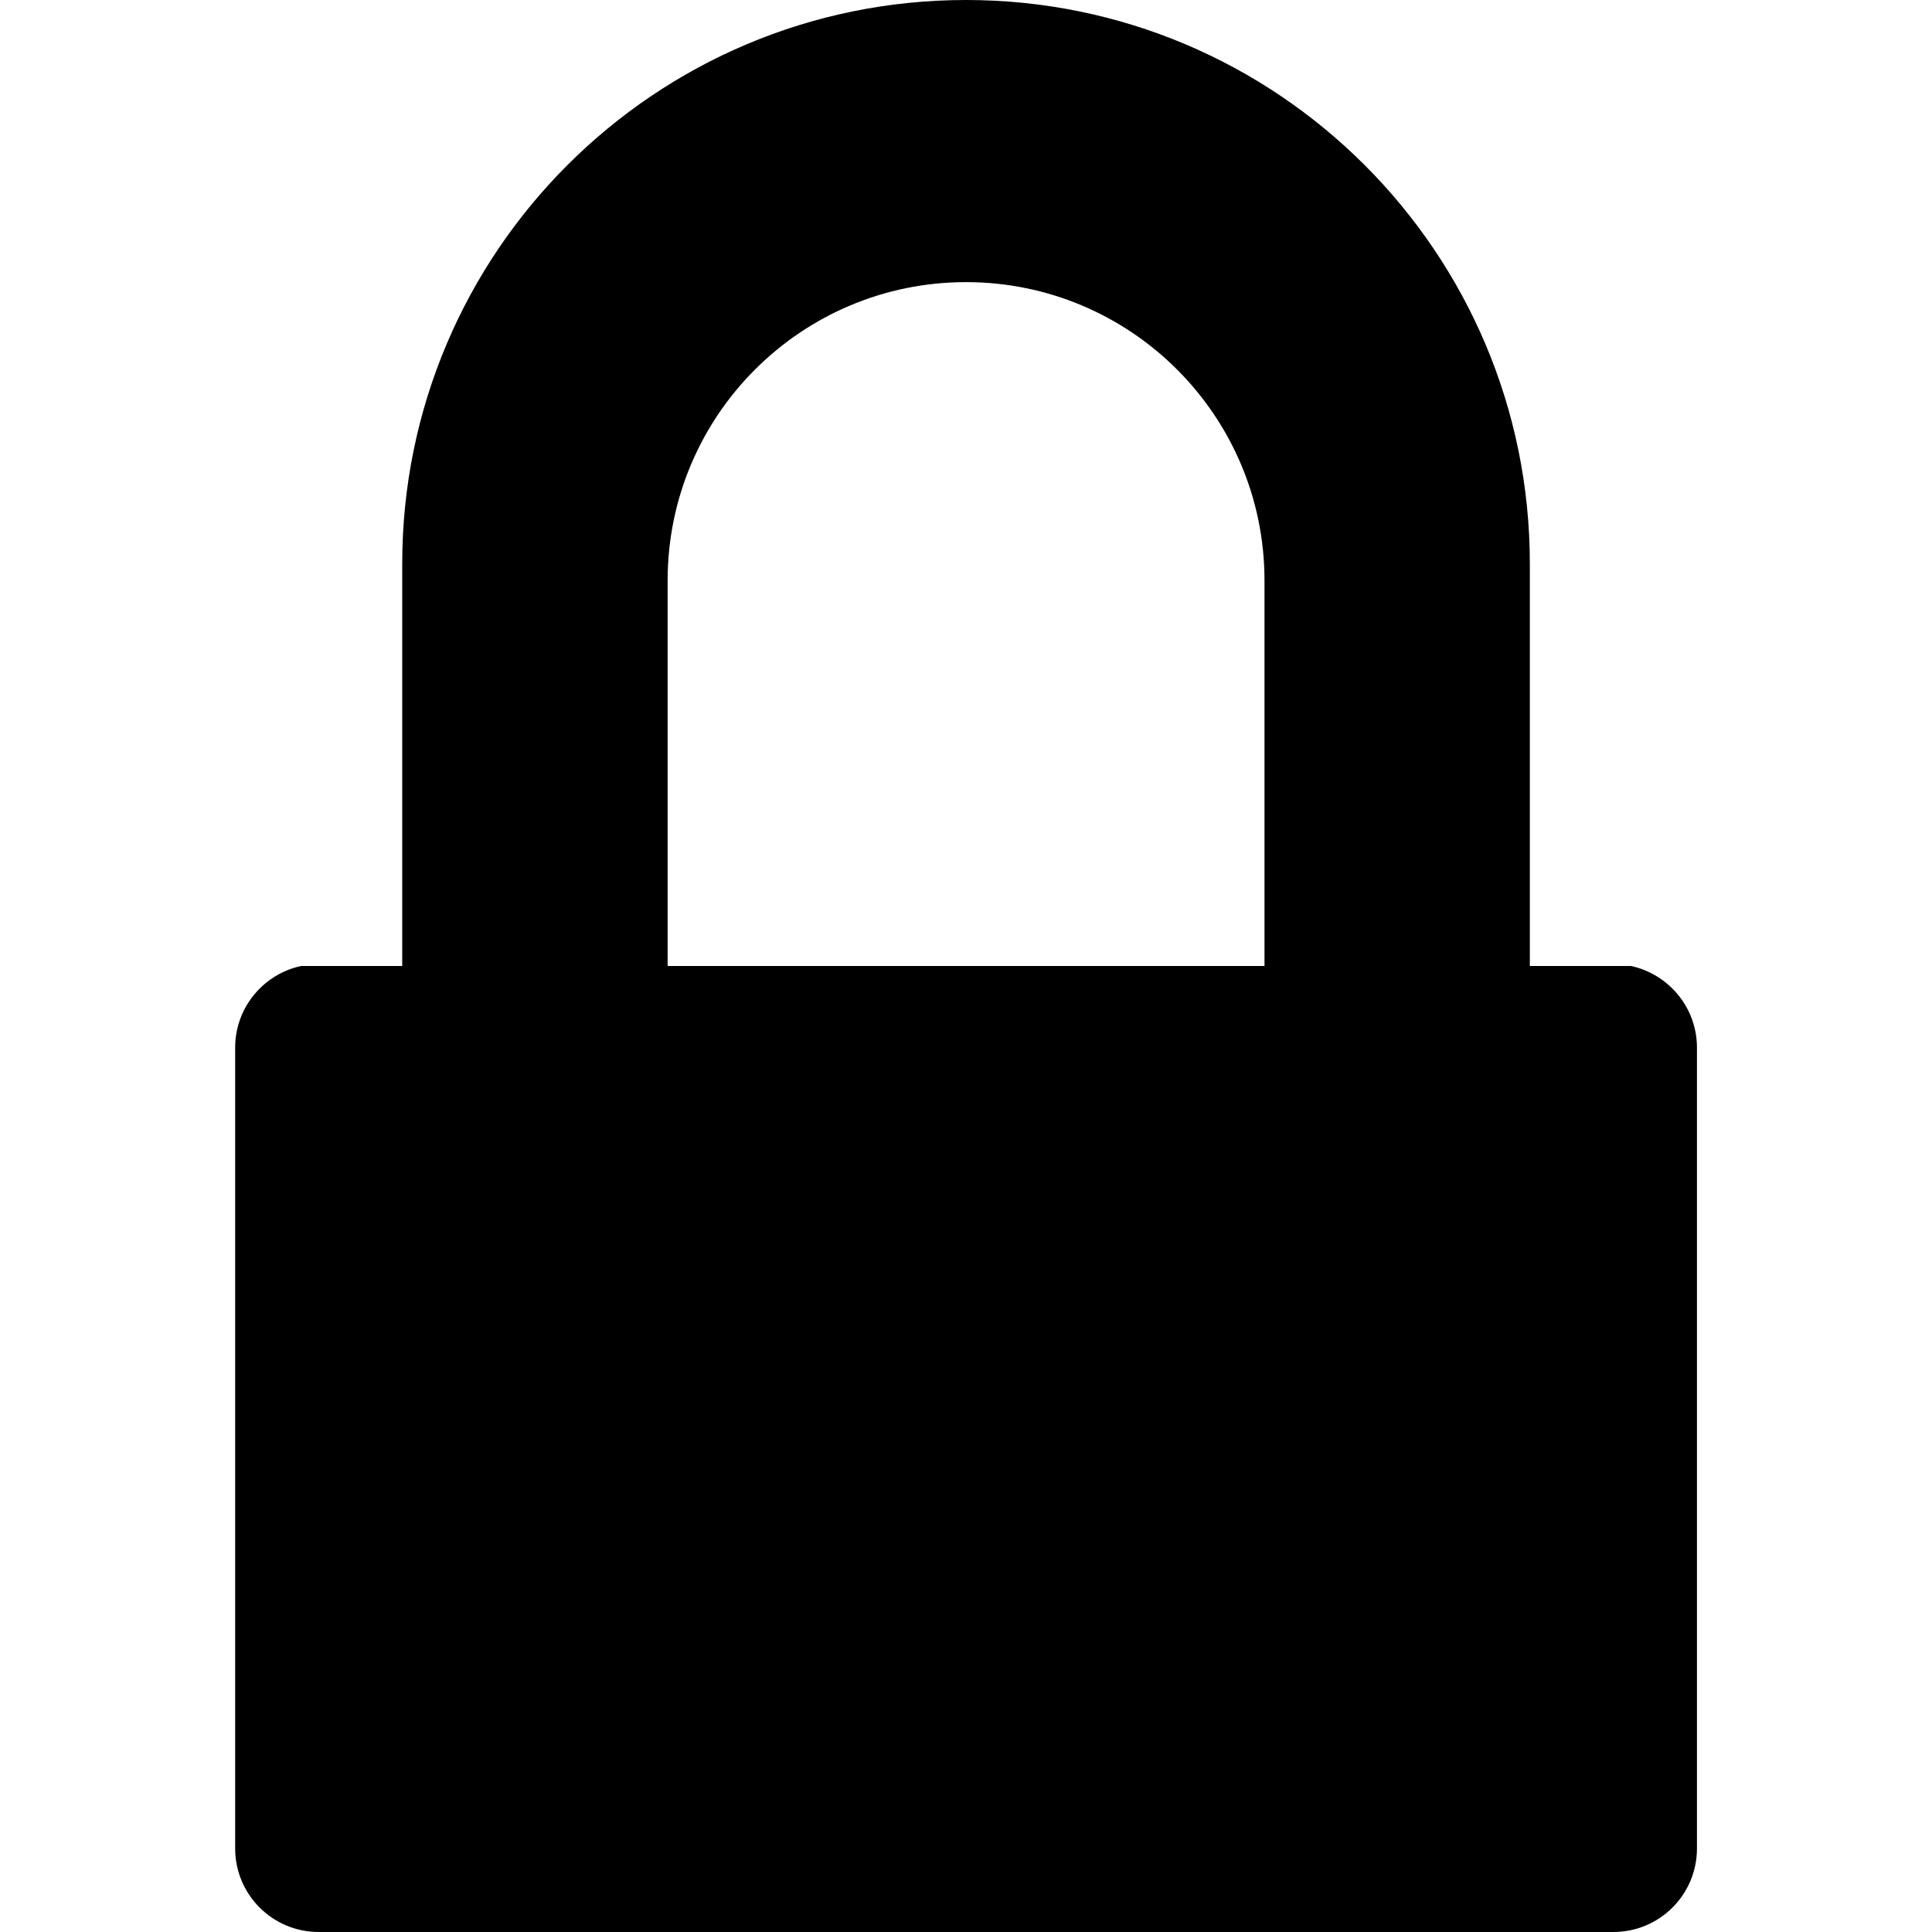 <?xml version="1.0" encoding="iso-8859-1"?>
<!-- Generator: Adobe Illustrator 17.0.2, SVG Export Plug-In . SVG Version: 6.00 Build 0)  -->
<!DOCTYPE svg PUBLIC "-//W3C//DTD SVG 1.1//EN" "http://www.w3.org/Graphics/SVG/1.1/DTD/svg11.dtd">
<svg version="1.1" id="Layer_1" xmlns="http://www.w3.org/2000/svg" xmlns:xlink="http://www.w3.org/1999/xlink" x="0px" y="0px"
	 width="32px" height="32px" viewBox="-495.5 400.5 32 32" style="enable-background:new -495.5 400.5 32 32;" xml:space="preserve"
	>
<path d="M-468.485,416.5h-1.676v-6.662c0-5.157-4.181-9.338-9.338-9.338c-5.158,0-9.339,4.181-9.339,9.338v6.662h-1.676
	c-0.623,0.135-1.091,0.688-1.091,1.351v13.265c0,0.765,0.619,1.384,1.384,1.384h21.444c0.764,0,1.384-0.619,1.384-1.384v-13.265
	C-467.394,417.188-467.862,416.635-468.485,416.5z M-484.442,416.5v-6.385c0-2.73,2.213-4.942,4.943-4.942
	c2.729,0,4.943,2.213,4.943,4.942v6.385H-484.442z"/>
</svg>
